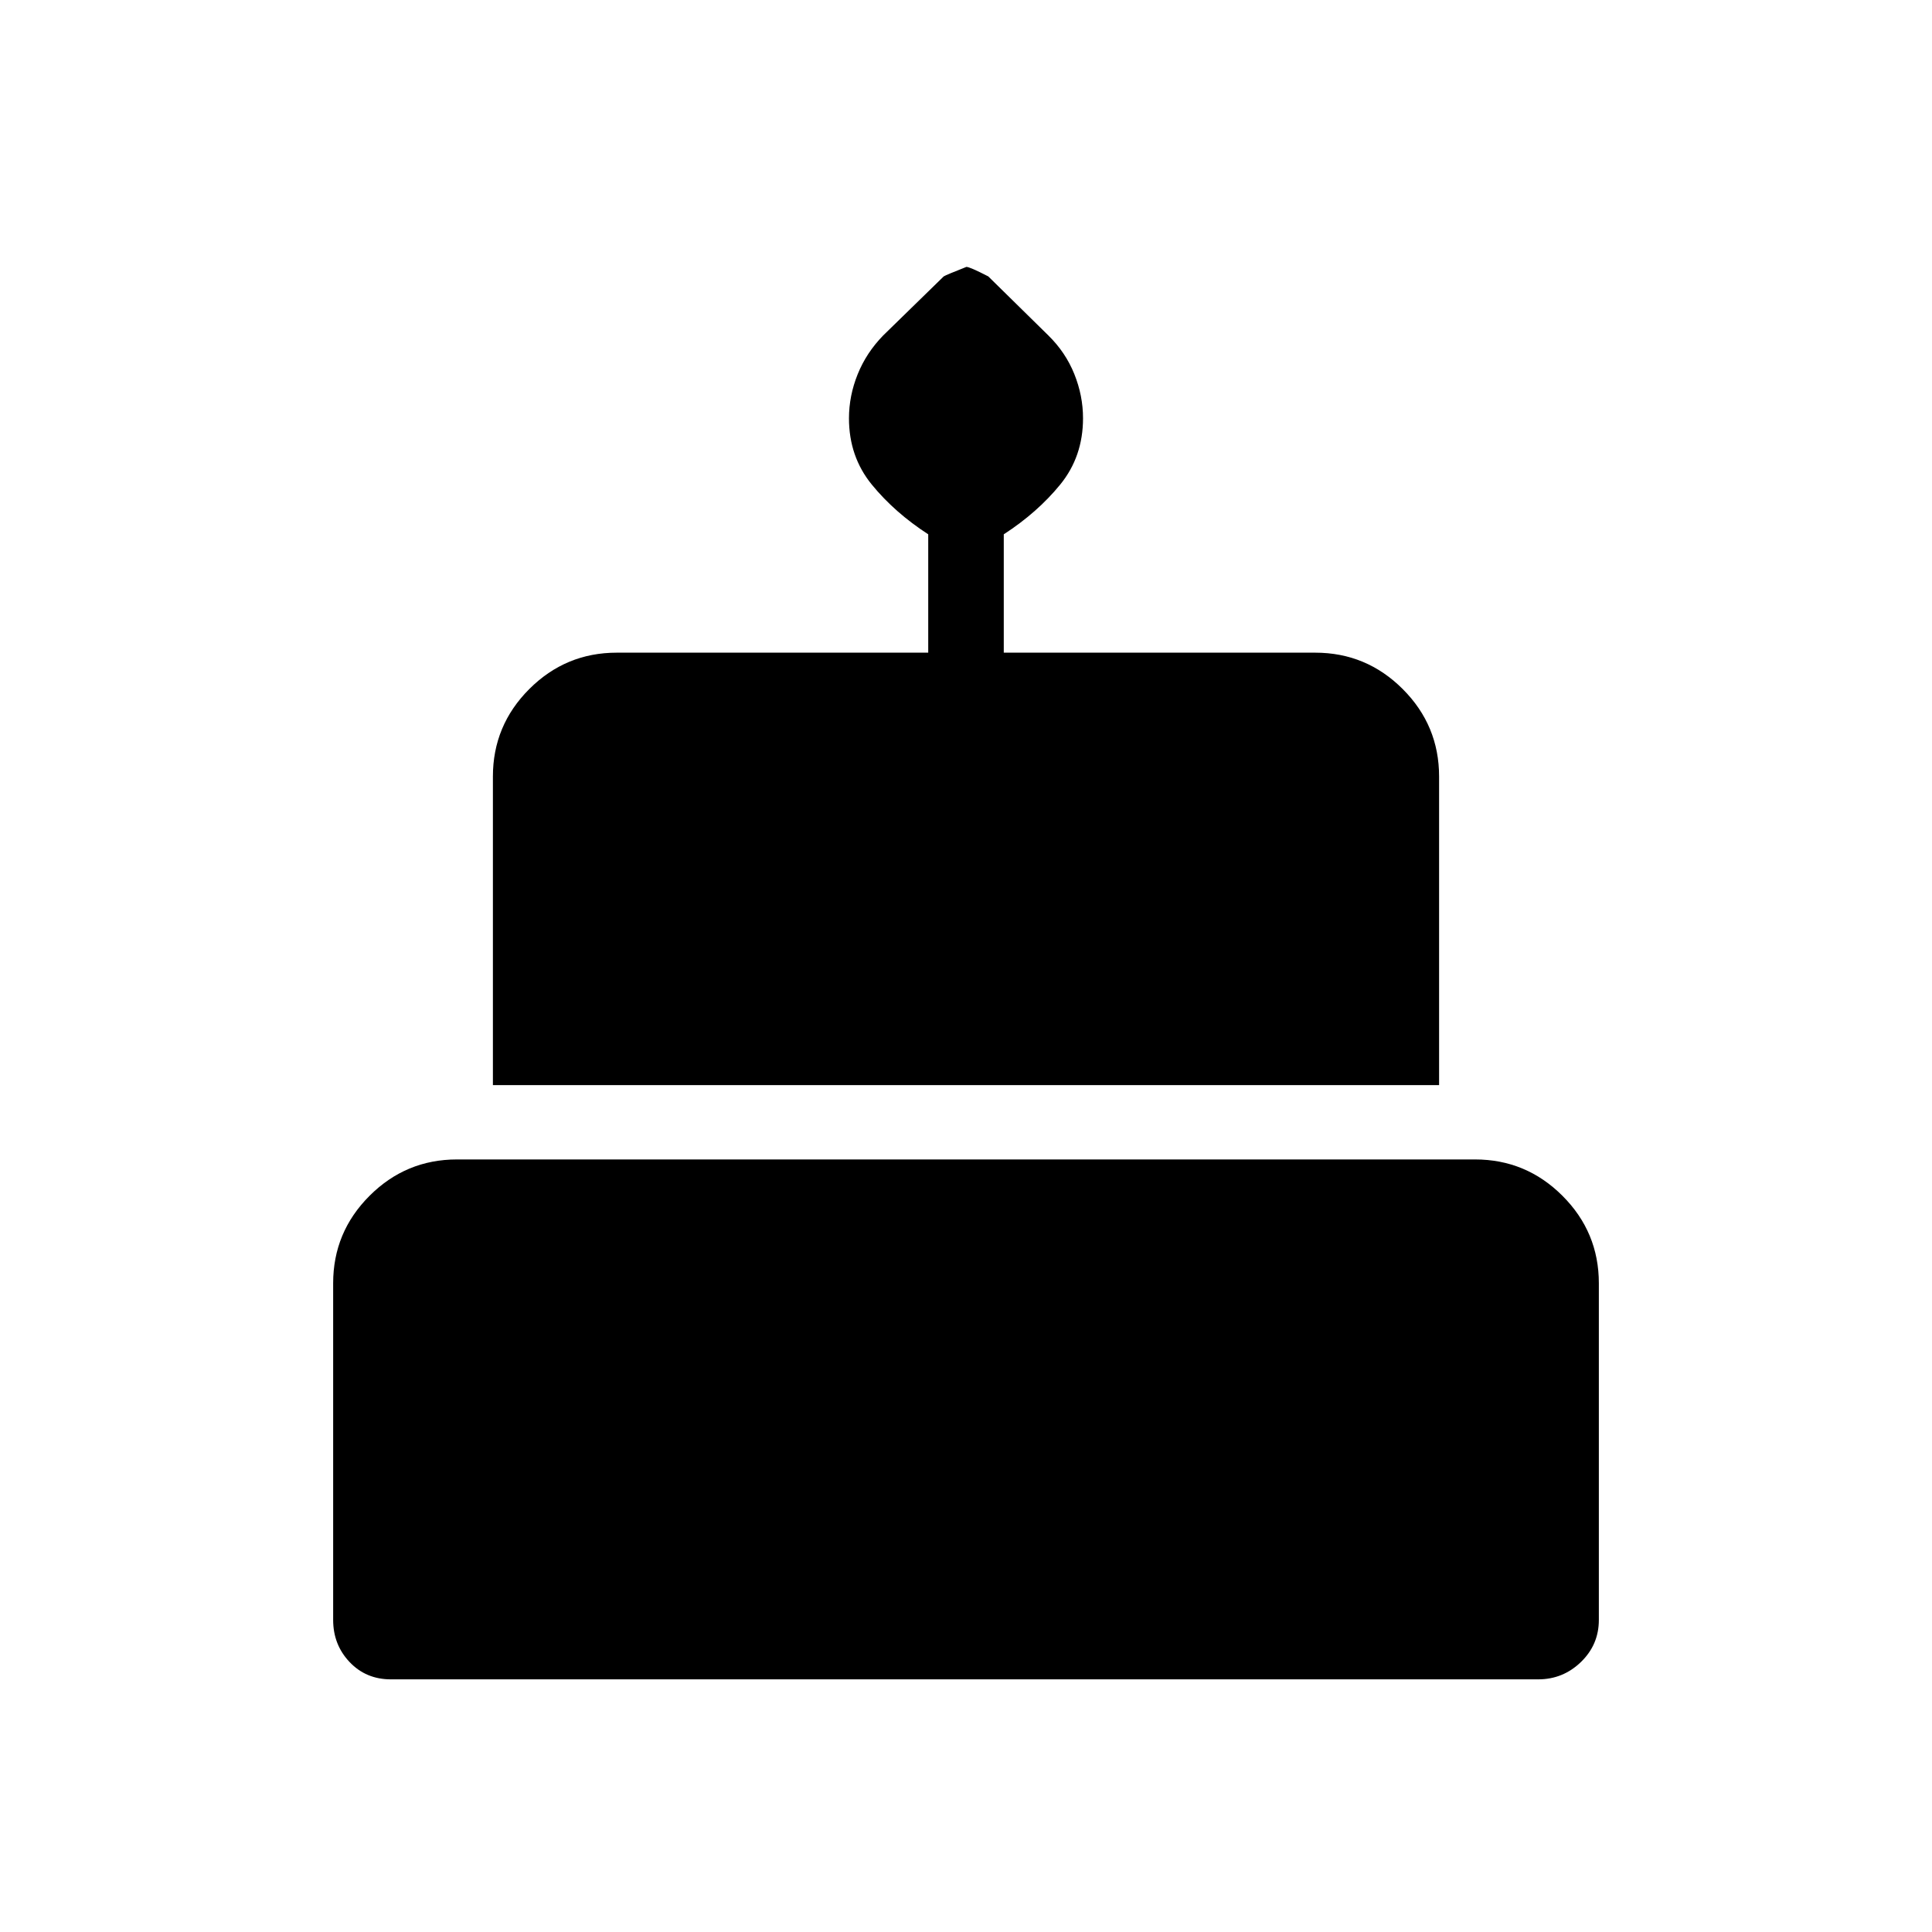 <svg xmlns="http://www.w3.org/2000/svg" height="24" viewBox="0 -960 960 960" width="24"><path d="M194.23-125.54q-12.38 0-20.54-8.62-8.15-8.61-8.15-20.92v-167.27q0-25.38 18.08-43.46 18.07-18.07 43.46-18.07h505.84q25.39 0 43.46 18.07 18.08 18.08 18.08 43.46v167.27q0 12.31-8.9 20.92-8.91 8.62-21.25 8.62H194.23Zm50.69-295.27v-153.34q0-25.39 18.08-43.47 18.08-18.07 43.46-18.07h154.77v-58.81q-16.73-10.85-28.06-24.74-11.32-13.9-11.32-32.89 0-11.19 4.33-21.92 4.33-10.72 12.7-19.29l30.04-29.31q1.12-.73 11.28-4.73 1.7 0 10.88 4.73l29.87 29.36q8.54 8.39 12.87 19.15 4.33 10.75 4.33 21.96 0 19.04-11.32 32.94-11.33 13.89-28.06 24.74v58.81h154.77q25.38 0 43.46 18.07 18.08 18.08 18.08 43.47v153.34H244.92Z"/></svg>